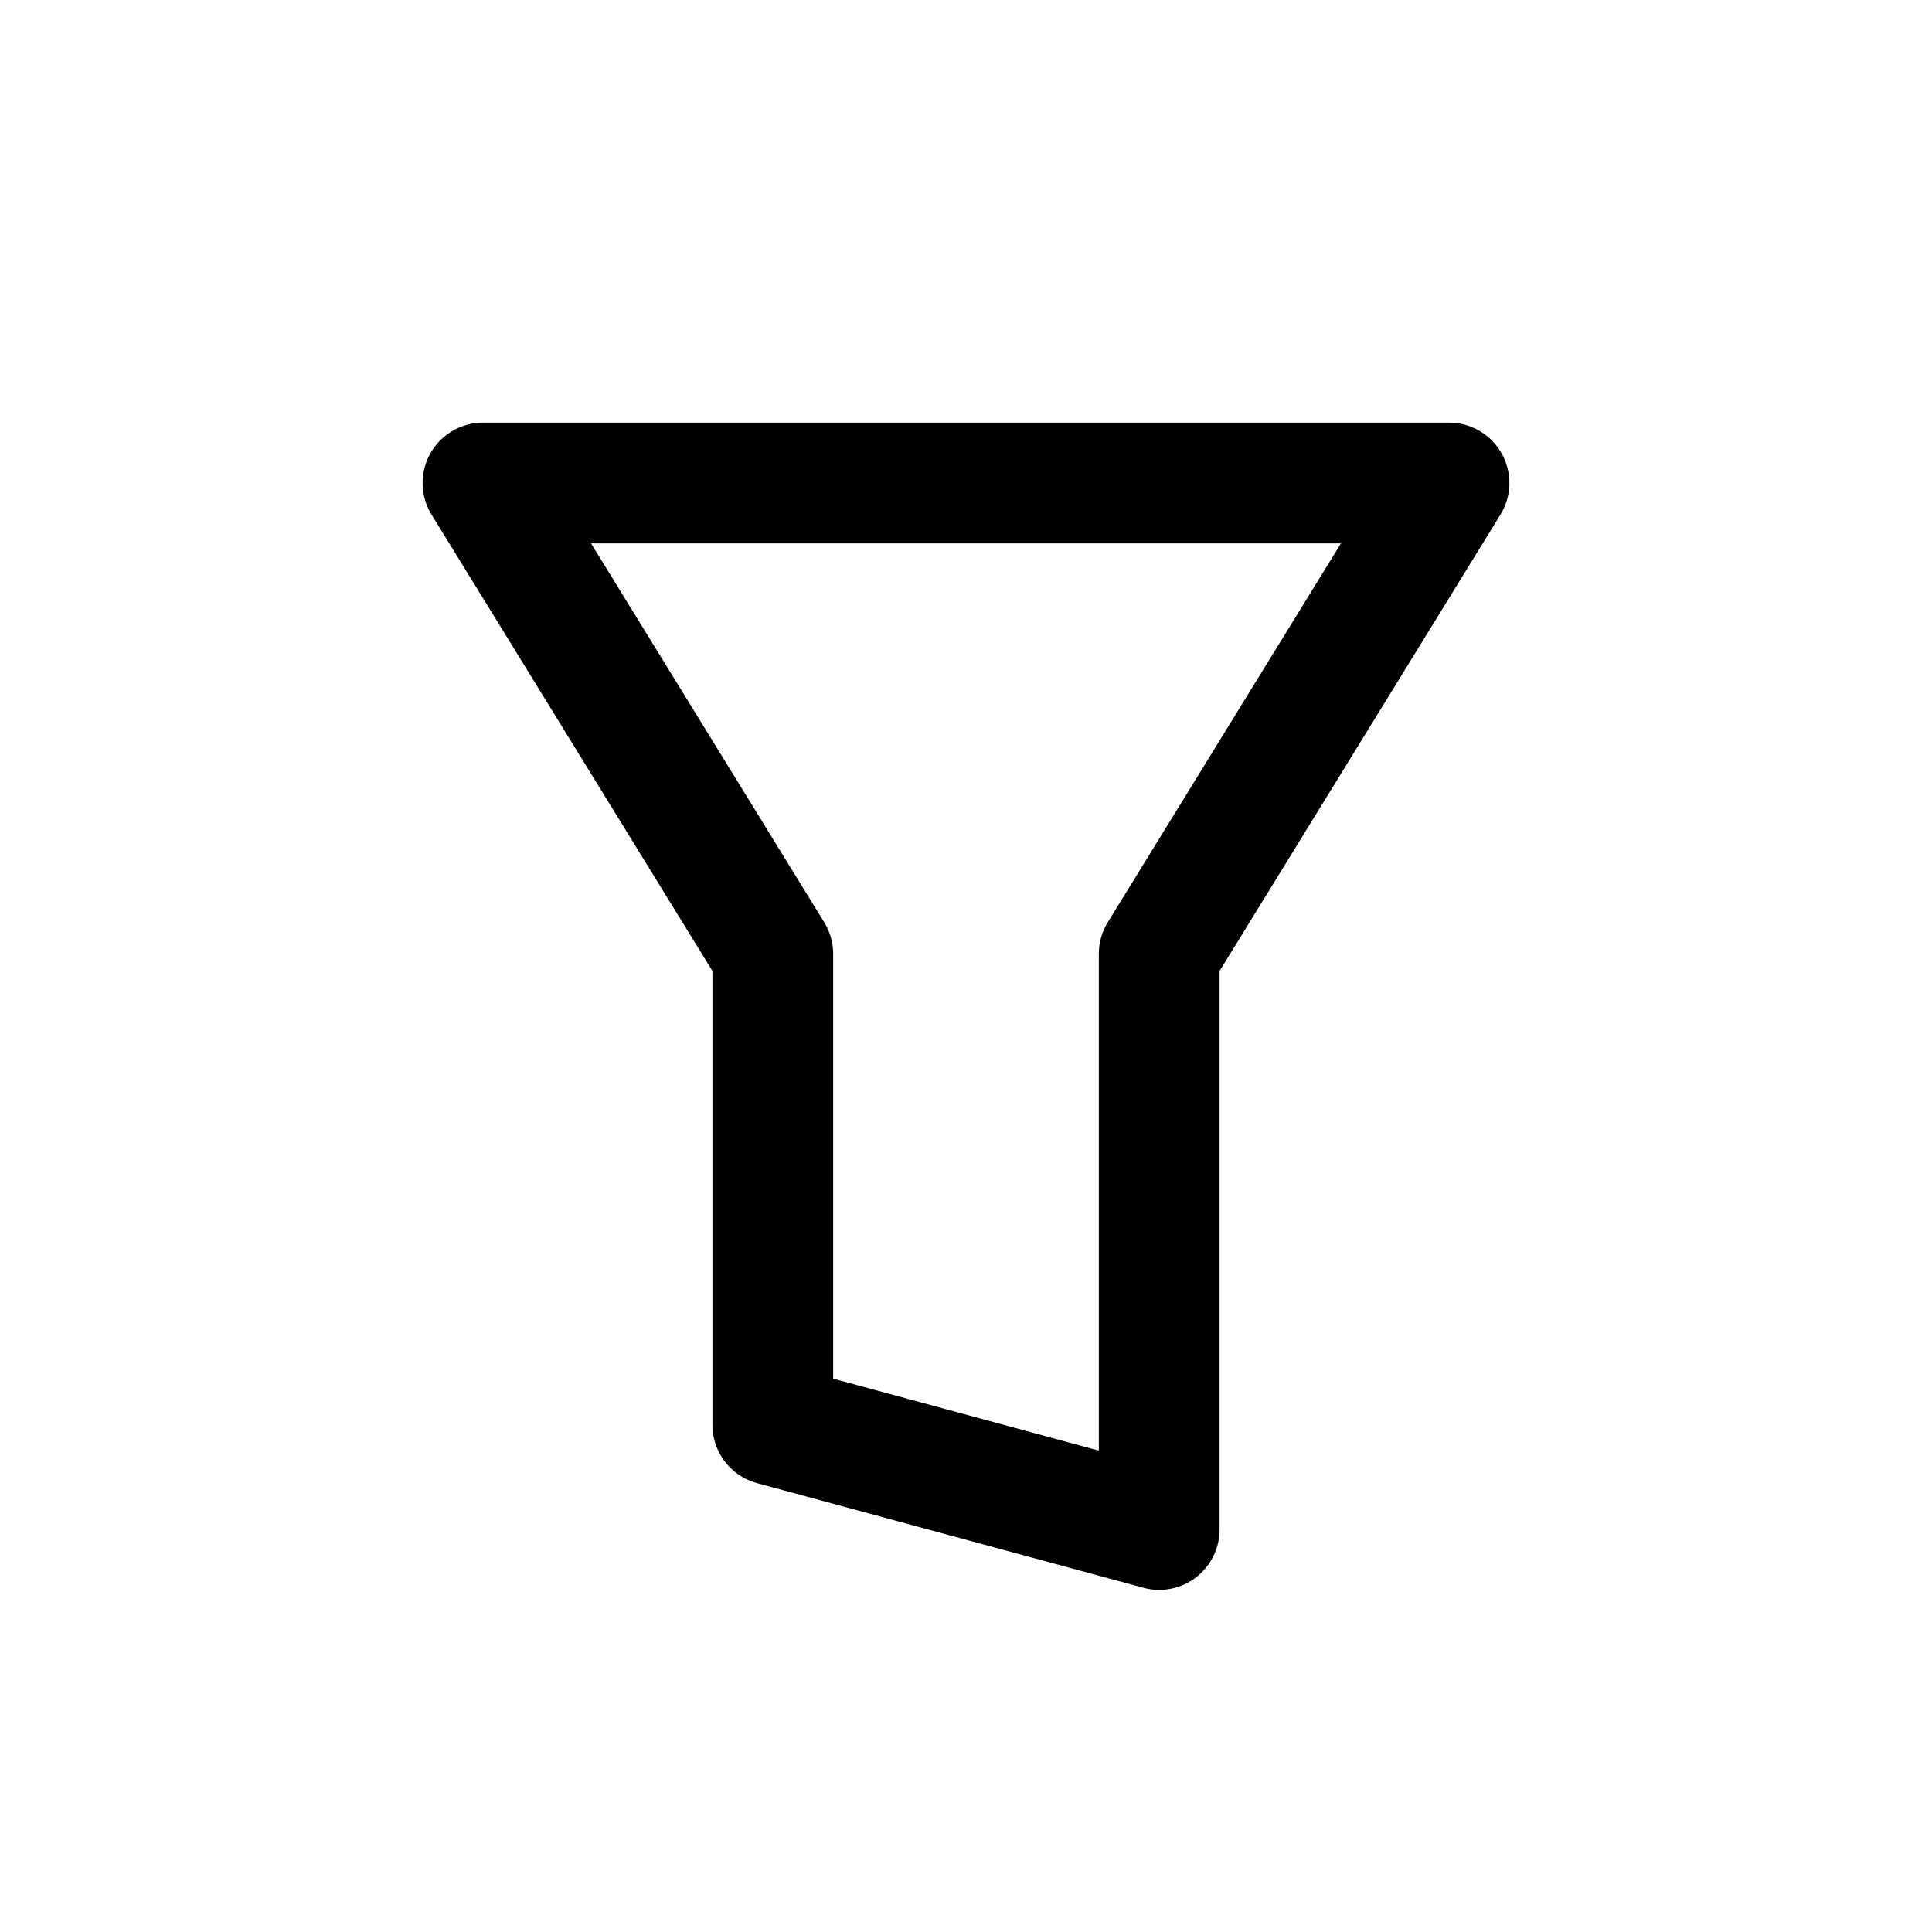 <svg width="24" height="24" viewBox="0 0 24 24" fill="none" xmlns="http://www.w3.org/2000/svg">
  <path d="M6 6H18L14.4 11.85V19L9.6 17.7V11.85L6 6Z" stroke="currentColor" stroke-width="1.5" stroke-linejoin="round" />
</svg>
